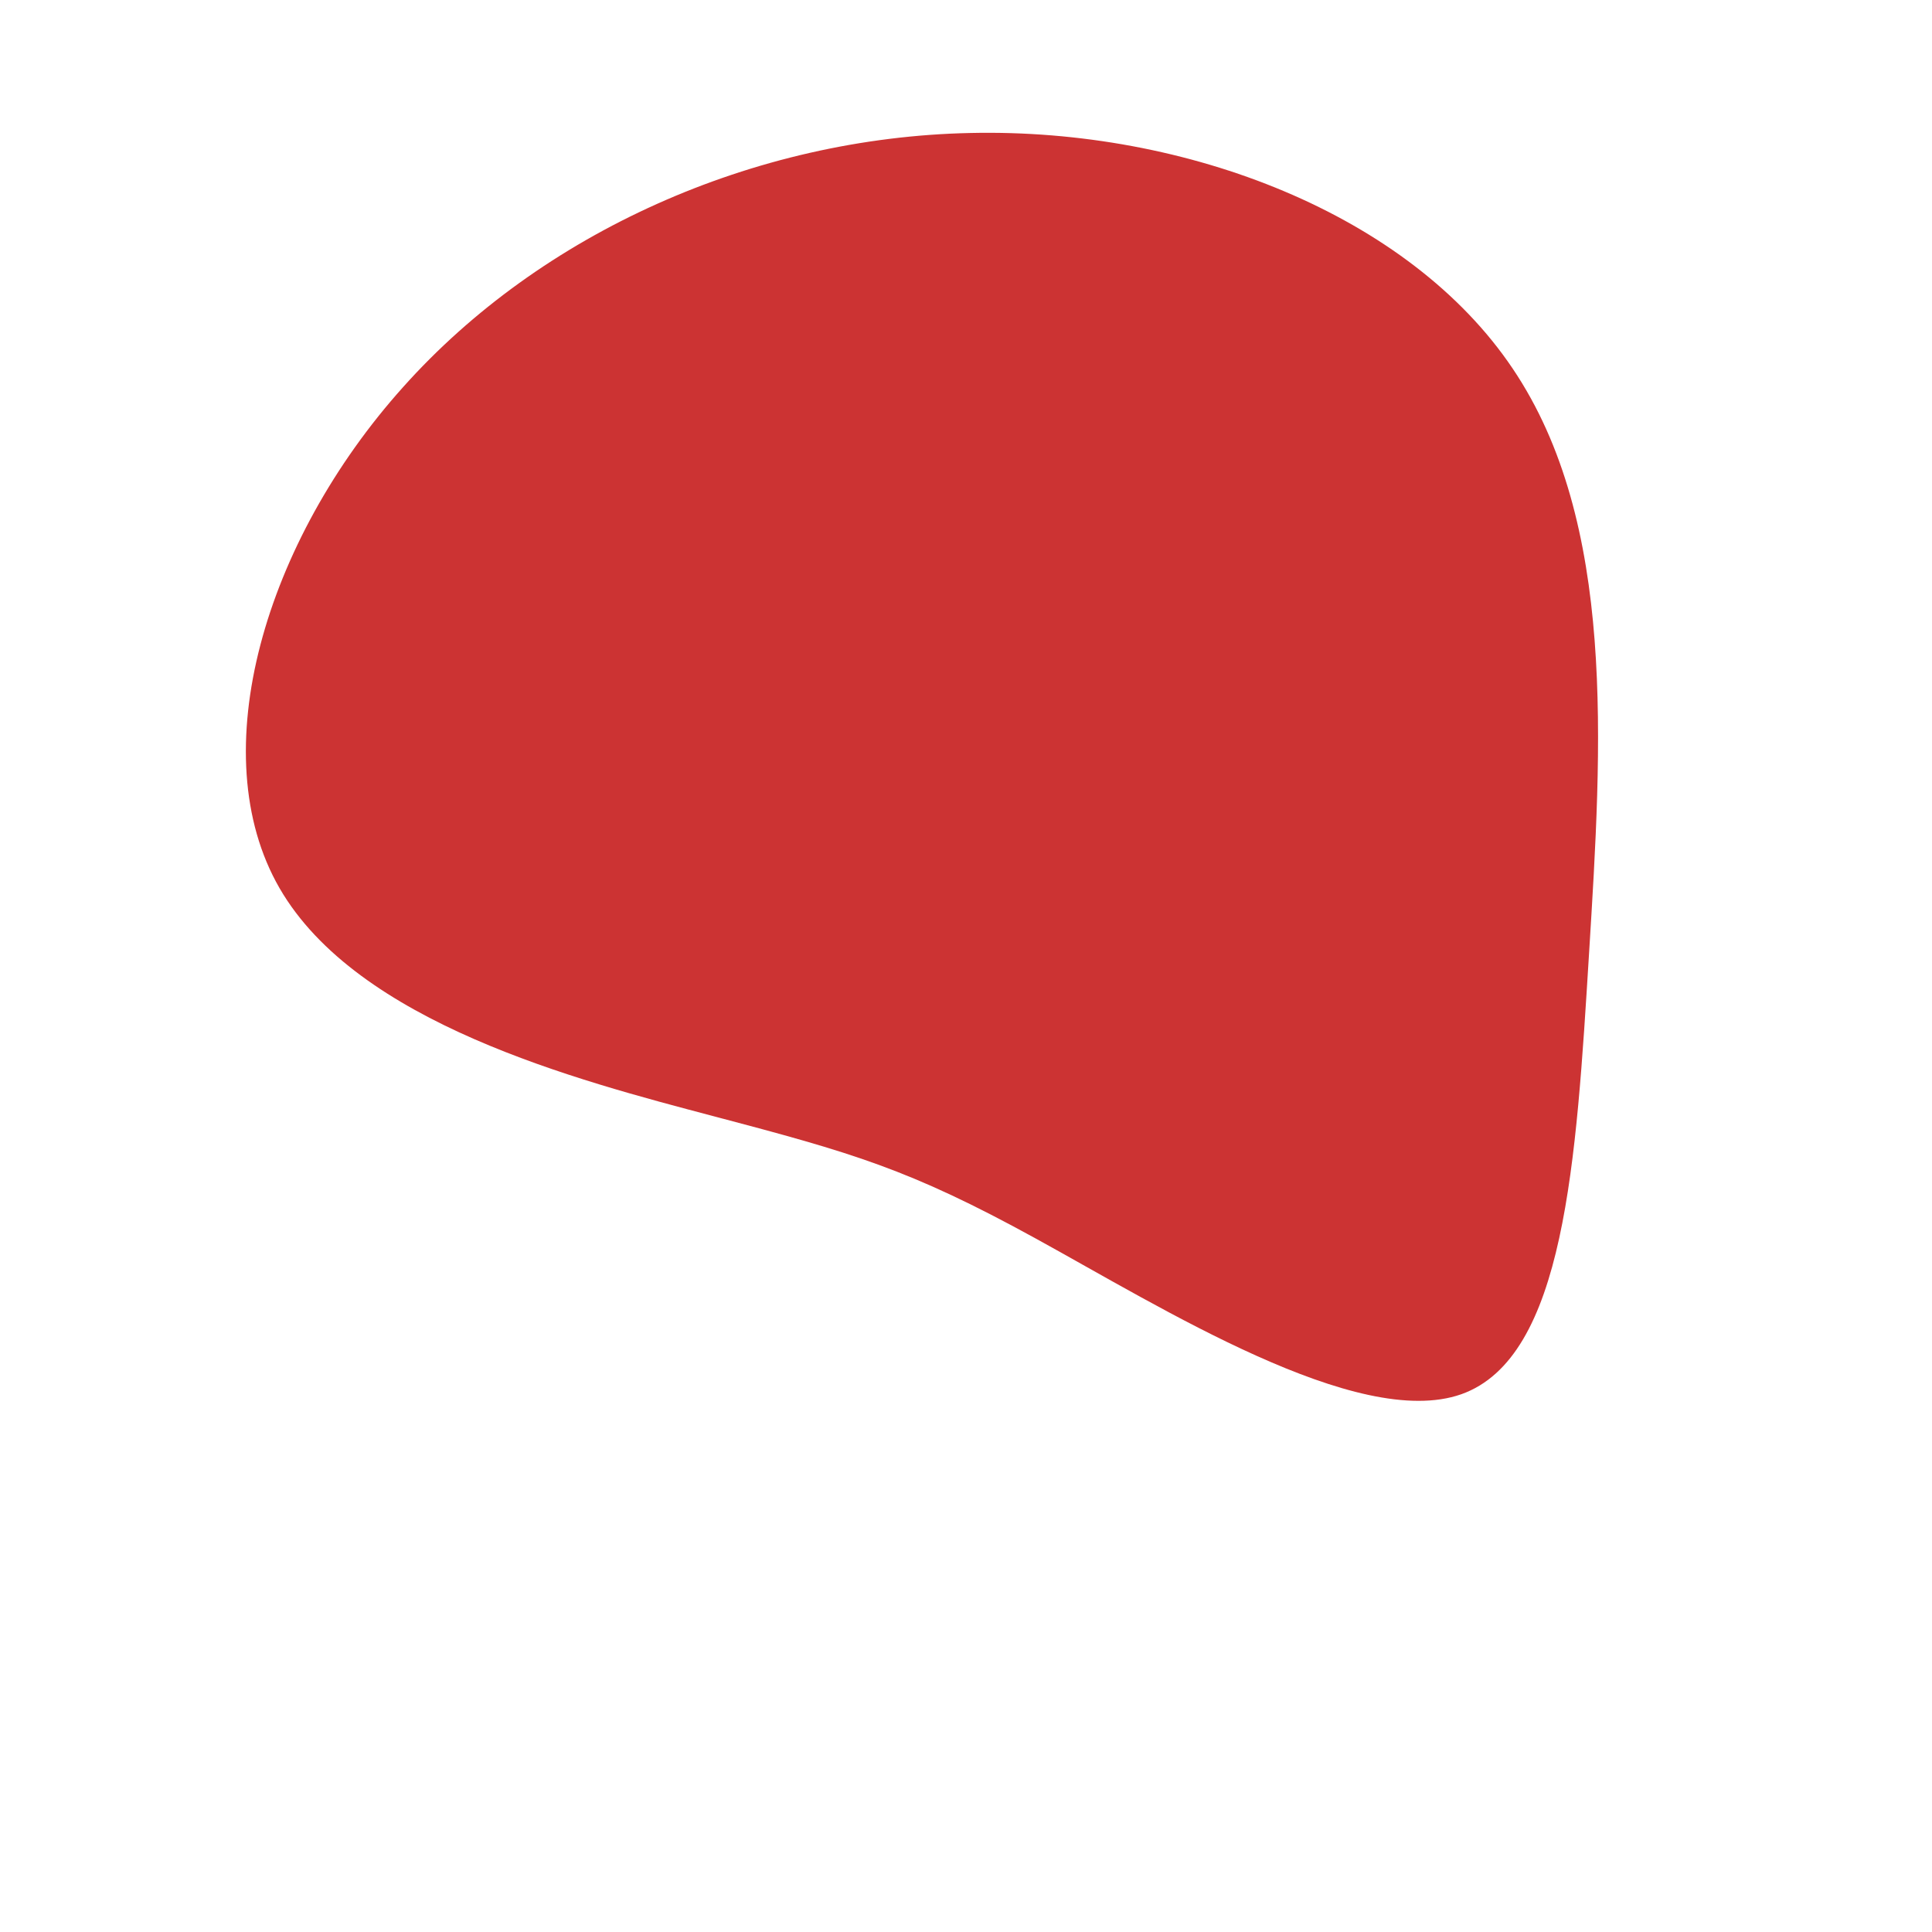 <?xml version="1.0" standalone="no"?>
<svg
  width="600"
  height="600"
  viewBox="0 0 600 600"
  xmlns="http://www.w3.org/2000/svg"
>
  <g transform="translate(300,300)">
    <path d="M169.8,-185.5C202,-137.7,197.5,-68.8,193.5,-4C189.5,60.8,186,121.6,153.8,133C121.6,144.3,60.8,106.1,21.6,84.6C-17.7,63,-35.4,58,-78.2,46.7C-121,35.4,-189,17.7,-213.2,-24.2C-237.3,-66,-217.7,-132,-174.8,-179.8C-132,-227.7,-66,-257.3,1.4,-258.7C68.8,-260.2,137.7,-233.3,169.8,-185.5Z" fill="#cc3333" />
  </g>
</svg>
    